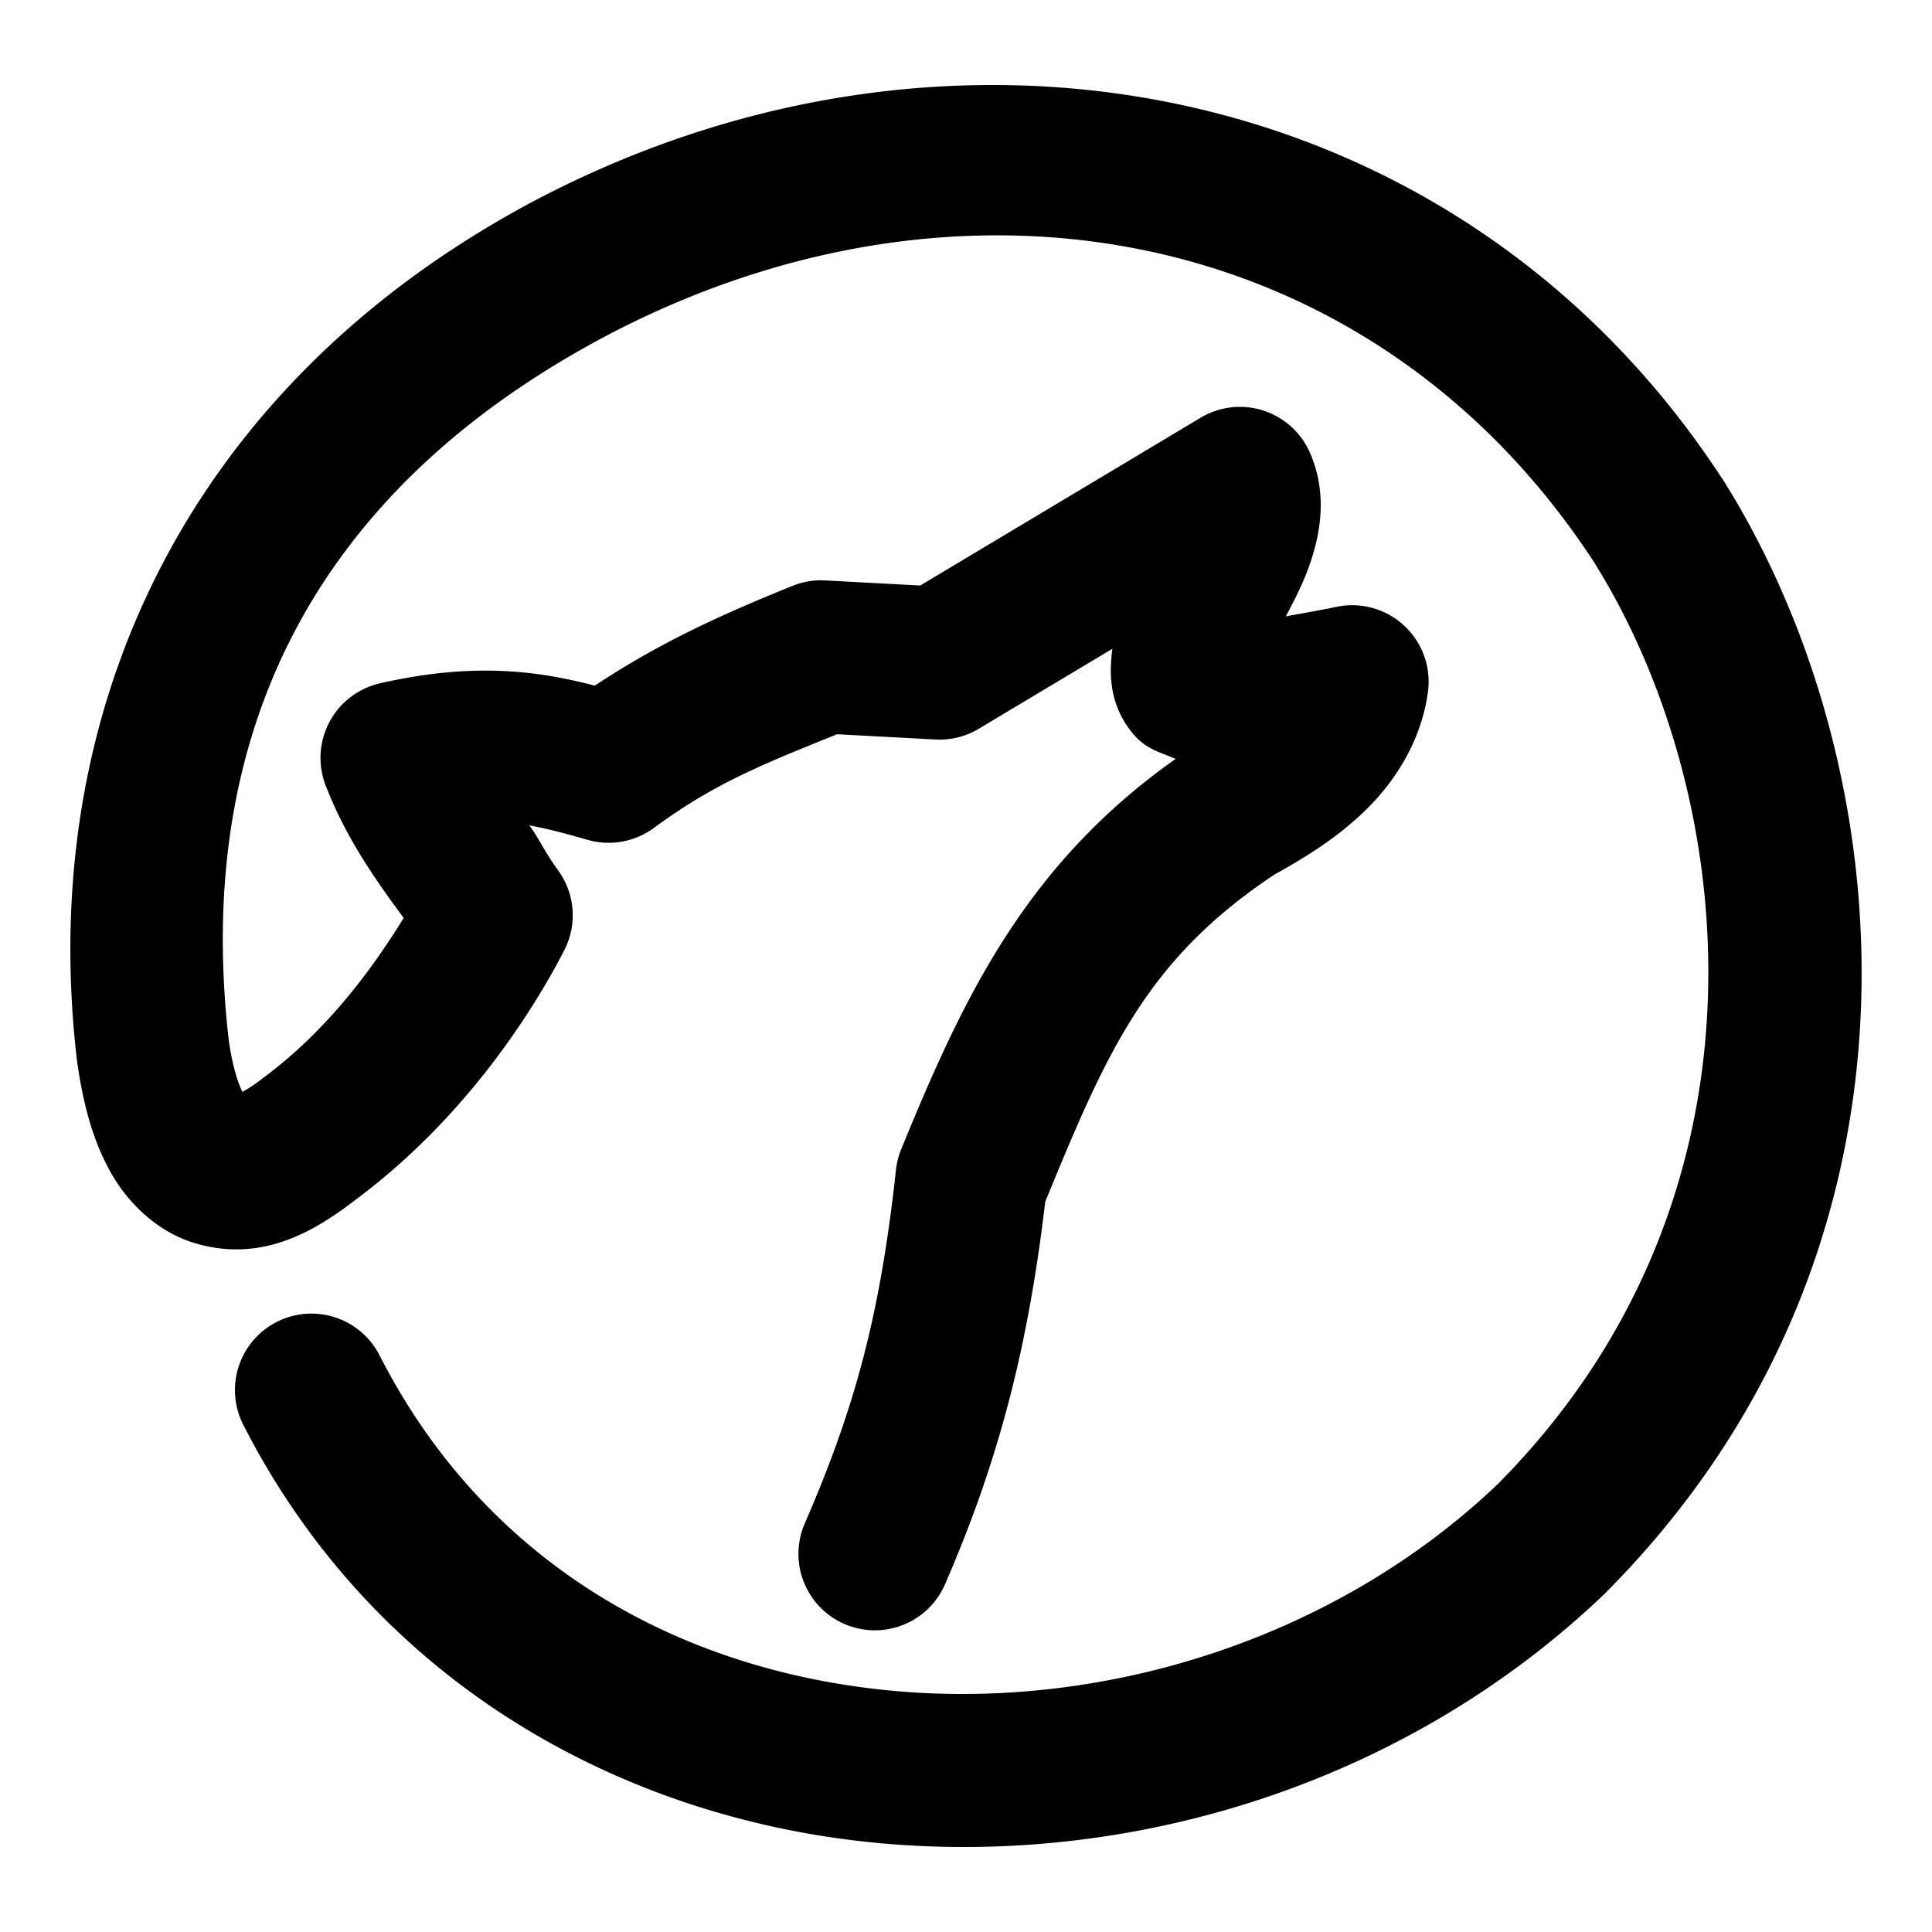 <svg xmlns="http://www.w3.org/2000/svg" width="48" height="48">
	<path d="m 24.102,2.119 c -3.573,0.085 -7.214,1.002 -10.635,2.77 a 1.9,1.9 0 0 0 -0.006,0.002 C 4.832,9.389 0.873,17.445 1.91,26.328 a 1.9,1.9 0 0 0 0.006,0.045 c 0.154,1.091 0.399,1.984 0.84,2.764 0.44,0.779 1.166,1.459 2.033,1.732 1.728,0.545 3.076,-0.315 4.07,-1.08 C 11.636,27.717 13.303,25.004 14.02,23.607 A 1.9,1.9 0 0 0 13.865,21.621 c -0.351,-0.482 -0.439,-0.735 -0.713,-1.115 0.459,0.085 0.877,0.196 1.445,0.359 a 1.9,1.9 0 0 0 1.652,-0.297 c 1.502,-1.108 2.701,-1.579 4.547,-2.326 l 2.445,0.131 a 1.9,1.9 0 0 0 1.078,-0.268 l 3.318,-1.986 c -0.085,0.632 -0.072,1.361 0.461,2.047 a 1.9,1.9 0 0 0 0.129,0.15 c 0.305,0.318 0.647,0.389 0.98,0.539 -3.734,2.64 -5.28,5.944 -6.816,9.695 a 1.9,1.9 0 0 0 -0.131,0.516 c -0.392,3.596 -1.013,5.9 -2.266,8.783 a 1.9,1.9 0 0 0 0.984,2.498 1.9,1.9 0 0 0 2.5,-0.984 c 1.322,-3.044 2.059,-5.846 2.49,-9.504 1.532,-3.738 2.52,-6.015 5.686,-8.125 0.711,-0.397 1.487,-0.859 2.203,-1.537 0.751,-0.711 1.445,-1.735 1.619,-3 a 1.9,1.9 0 0 0 -2.266,-2.121 c -0.5,0.103 -0.851,0.16 -1.264,0.238 0.22,-0.422 0.464,-0.87 0.648,-1.455 0.217,-0.687 0.378,-1.629 -0.047,-2.607 a 1.9,1.9 0 0 0 -2.719,-0.873 l -6.965,4.168 -2.365,-0.127 a 1.9,1.9 0 0 0 -0.812,0.137 c -1.789,0.724 -3.285,1.405 -4.908,2.477 -1.254,-0.32 -2.873,-0.621 -5.338,-0.057 a 1.9,1.9 0 0 0 -1.348,2.541 c 0.506,1.3 1.202,2.29 1.937,3.289 -0.715,1.16 -1.836,2.742 -3.453,3.945 a 1.9,1.9 0 0 0 -0.027,0.021 C 6.202,27.044 6.053,27.101 6.024,27.131 5.926,26.929 5.785,26.546 5.686,25.865 4.807,18.284 7.76,12.15 15.219,8.261 24.151,3.649 34.19,5.702 39.584,13.937 c 3.583,5.683 4.802,15.717 -2.379,22.941 -4,3.809 -9.7,5.617 -15.004,5.131 C 16.891,41.523 12.073,38.854 9.43,33.673 a 1.9,1.9 0 0 0 -2.555,-0.83 1.9,1.9 0 0 0 -0.83,2.557 c 3.264,6.396 9.415,9.806 15.811,10.393 6.395,0.586 13.13,-1.537 17.99,-6.176 a 1.9,1.9 0 0 0 0.033,-0.033 c 8.589,-8.616 7.376,-20.617 2.916,-27.684 a 1.9,1.9 0 0 0 -0.018,-0.023 C 38.753,5.718 32.385,2.422 25.627,2.132 25.12,2.111 24.612,2.107 24.102,2.119 Z" fill="#000000"/>
</svg>

